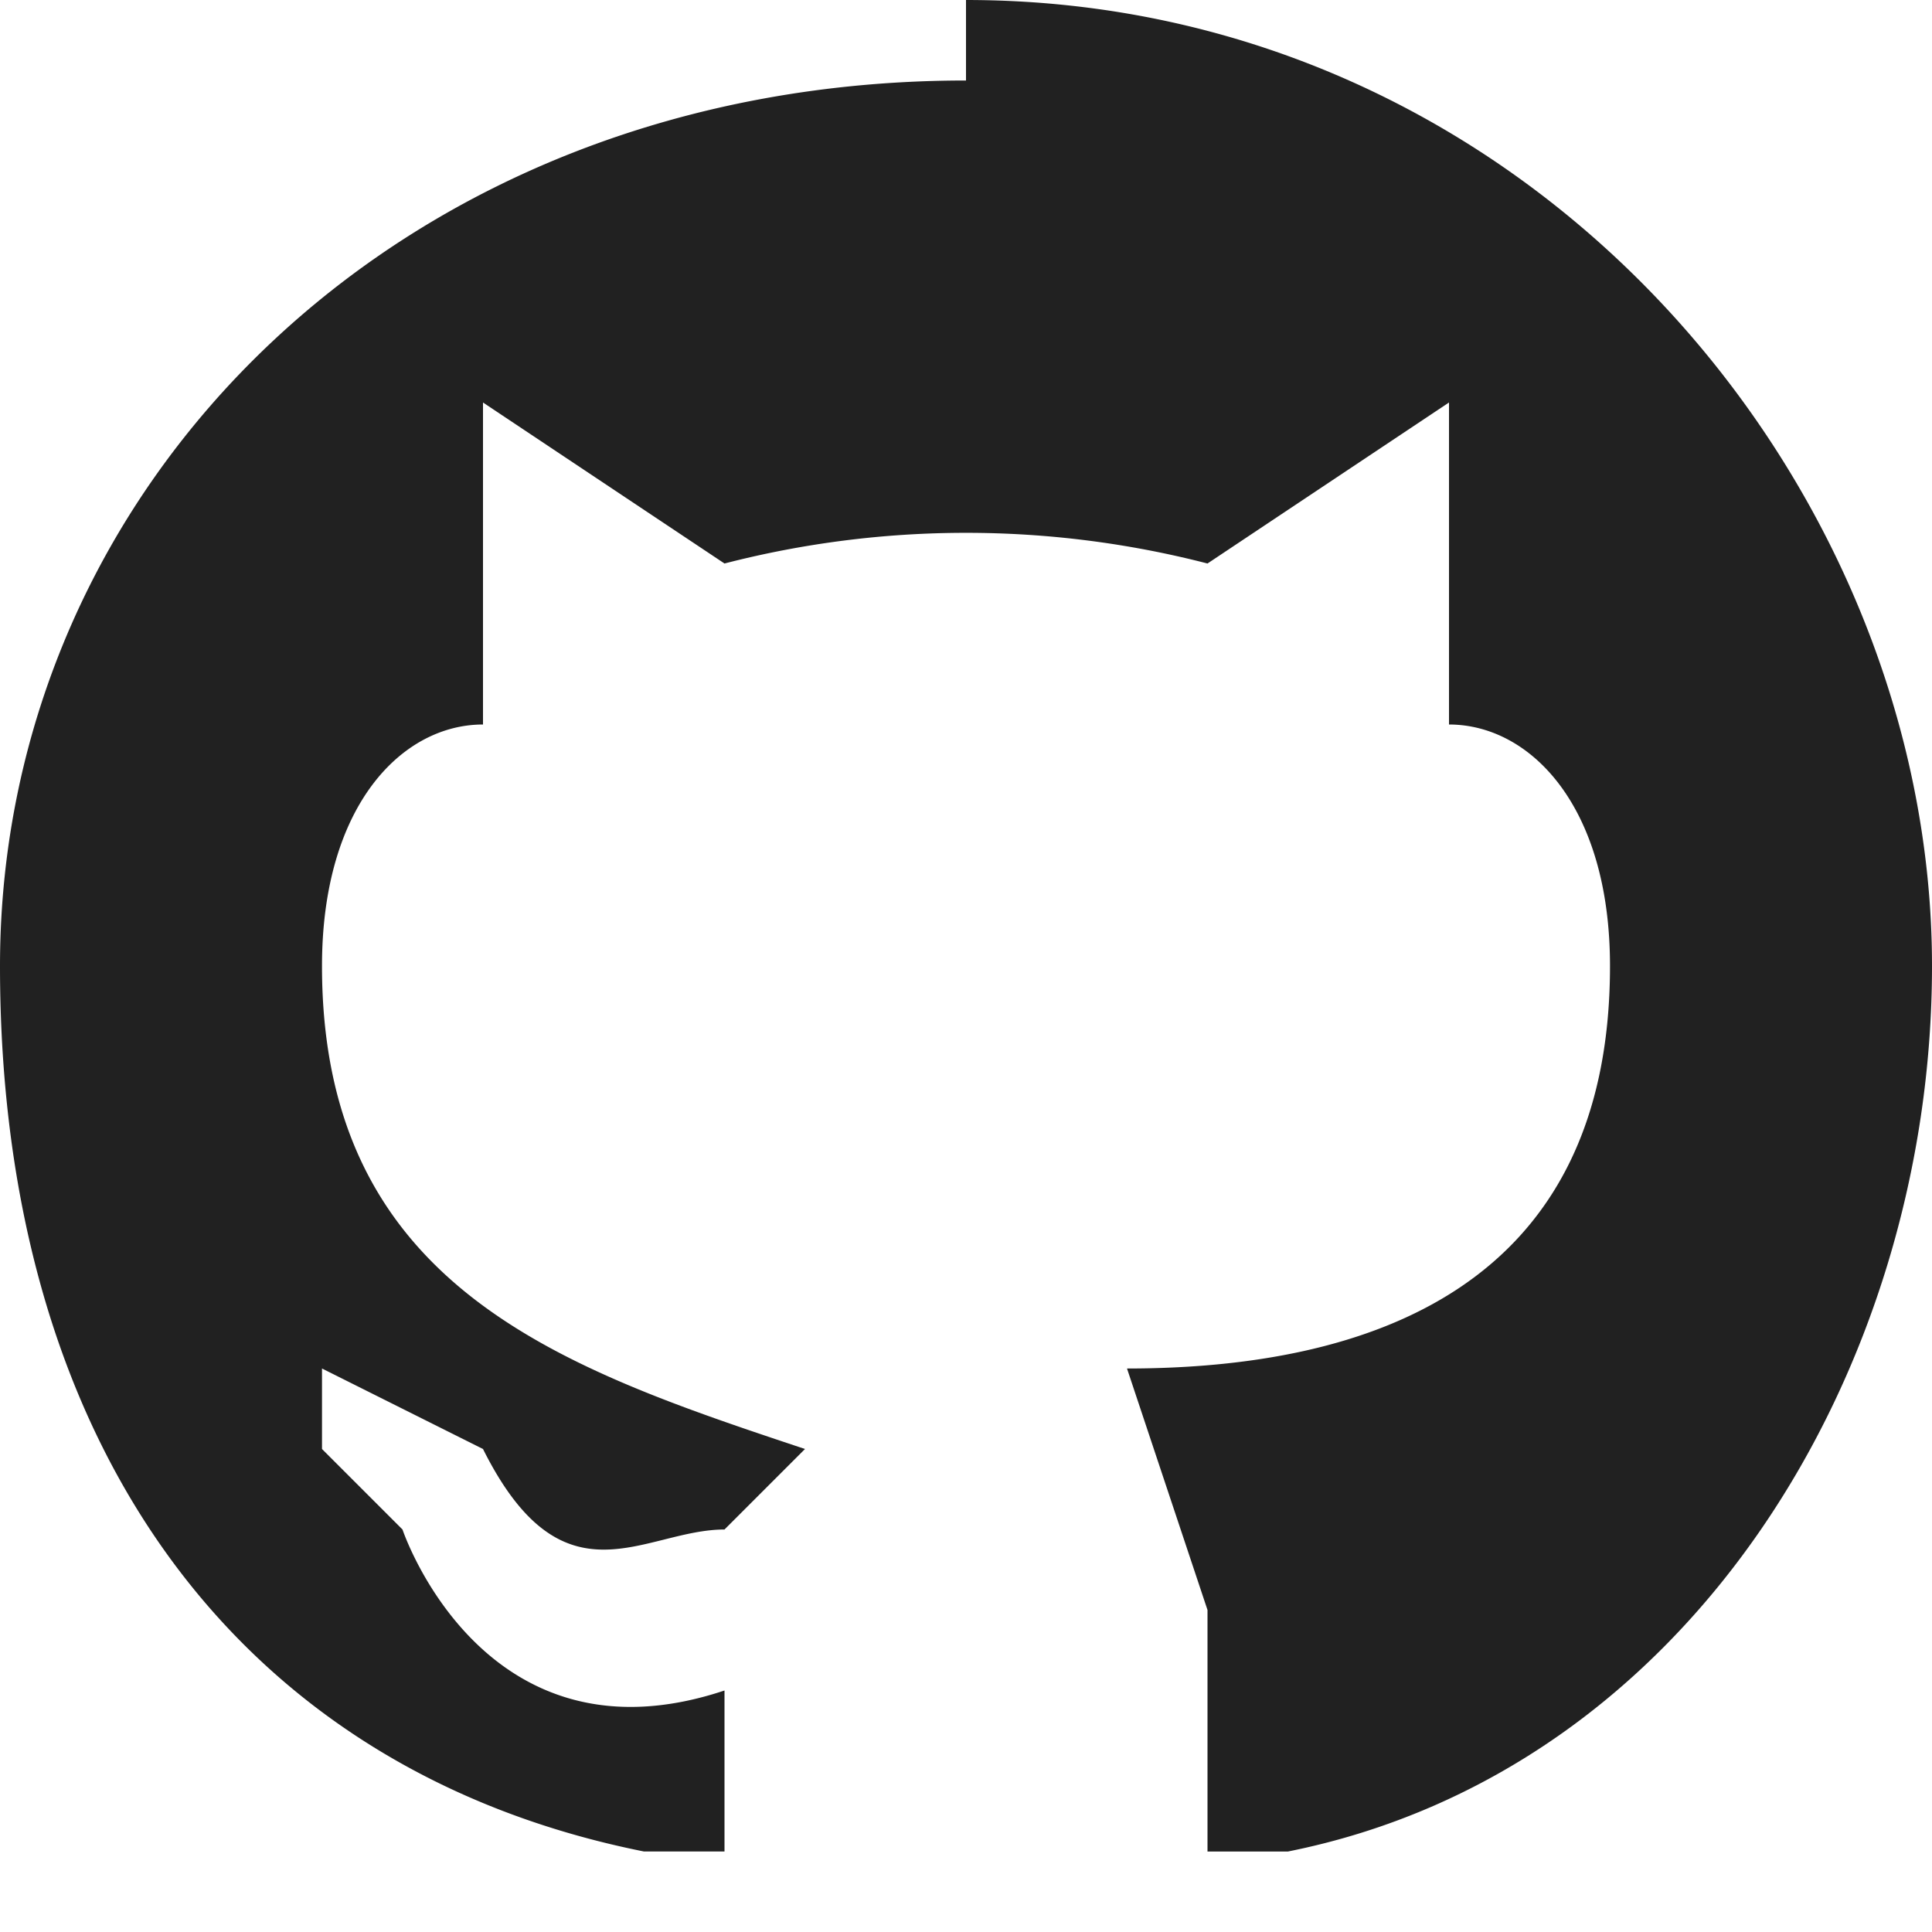 <svg height="512" viewBox="0 0 24 24" width="512" xmlns="http://www.w3.org/2000/svg"><path d="M12 1C5 1 0 6 0 12s3 10 8 11h1v-2c-3 1-4-2-4-2l-1-1v-1l2 1c1 2 2 1 3 1l1-1c-3-1-6-2-6-6 0-2 1-3 2-3V5l3 2a12 12 0 016 0l3-2v4c1 0 2 1 2 3 0 4-3 5-6 5l1 3v3h1c5-1 8-6 8-11 0-6-5-12-12-12z" fill="#212121"/></svg>